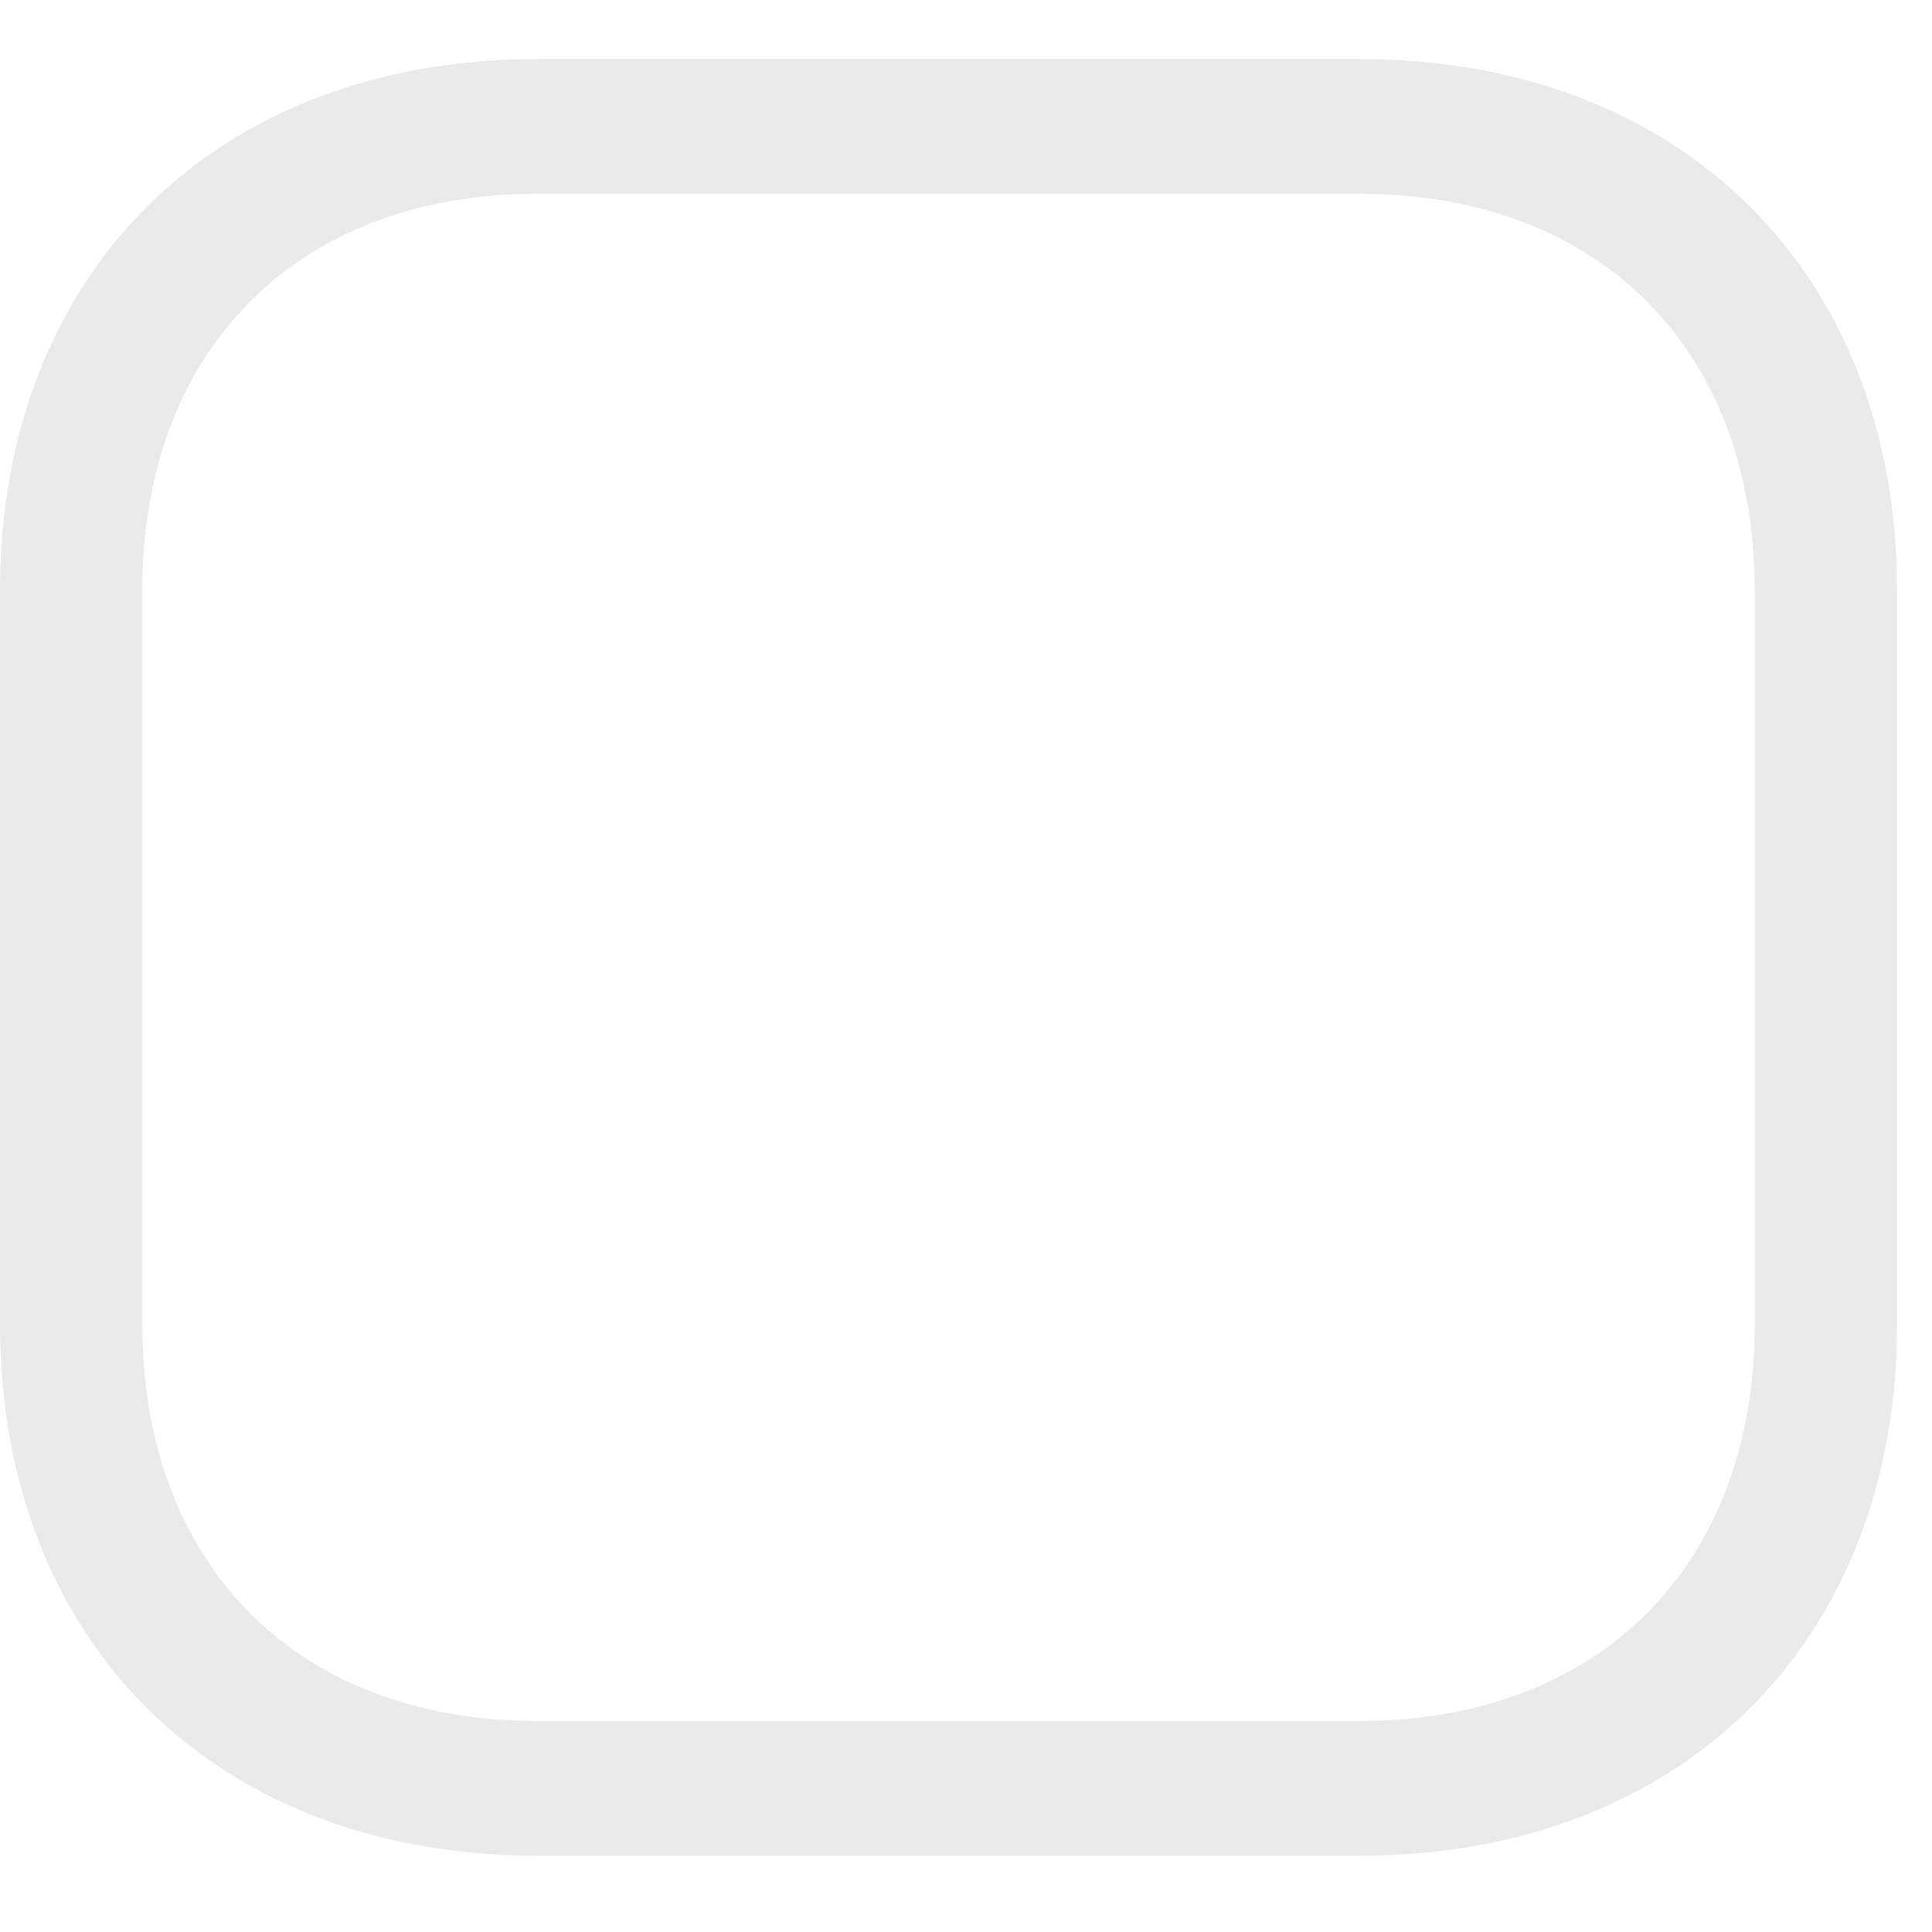 <svg width="23" height="23" viewBox="0 0 23 23" fill="none" xmlns="http://www.w3.org/2000/svg">
<path fill-rule="evenodd" clip-rule="evenodd" d="M16.186 0.703C20.013 0.703 22.584 3.246 22.584 7.03V15.765C22.584 19.549 20.013 22.092 16.185 22.092H6.397C2.57 22.092 0 19.549 0 15.765V7.03C0 3.246 2.57 0.703 6.397 0.703H16.186ZM16.186 2.307H6.397C3.54 2.307 1.694 4.16 1.694 7.03V15.765C1.694 18.634 3.54 20.488 6.397 20.488H16.185C19.043 20.488 20.89 18.634 20.89 15.765V7.03C20.89 4.16 19.043 2.307 16.186 2.307Z" fill="#EAEAEA"/>
</svg>
